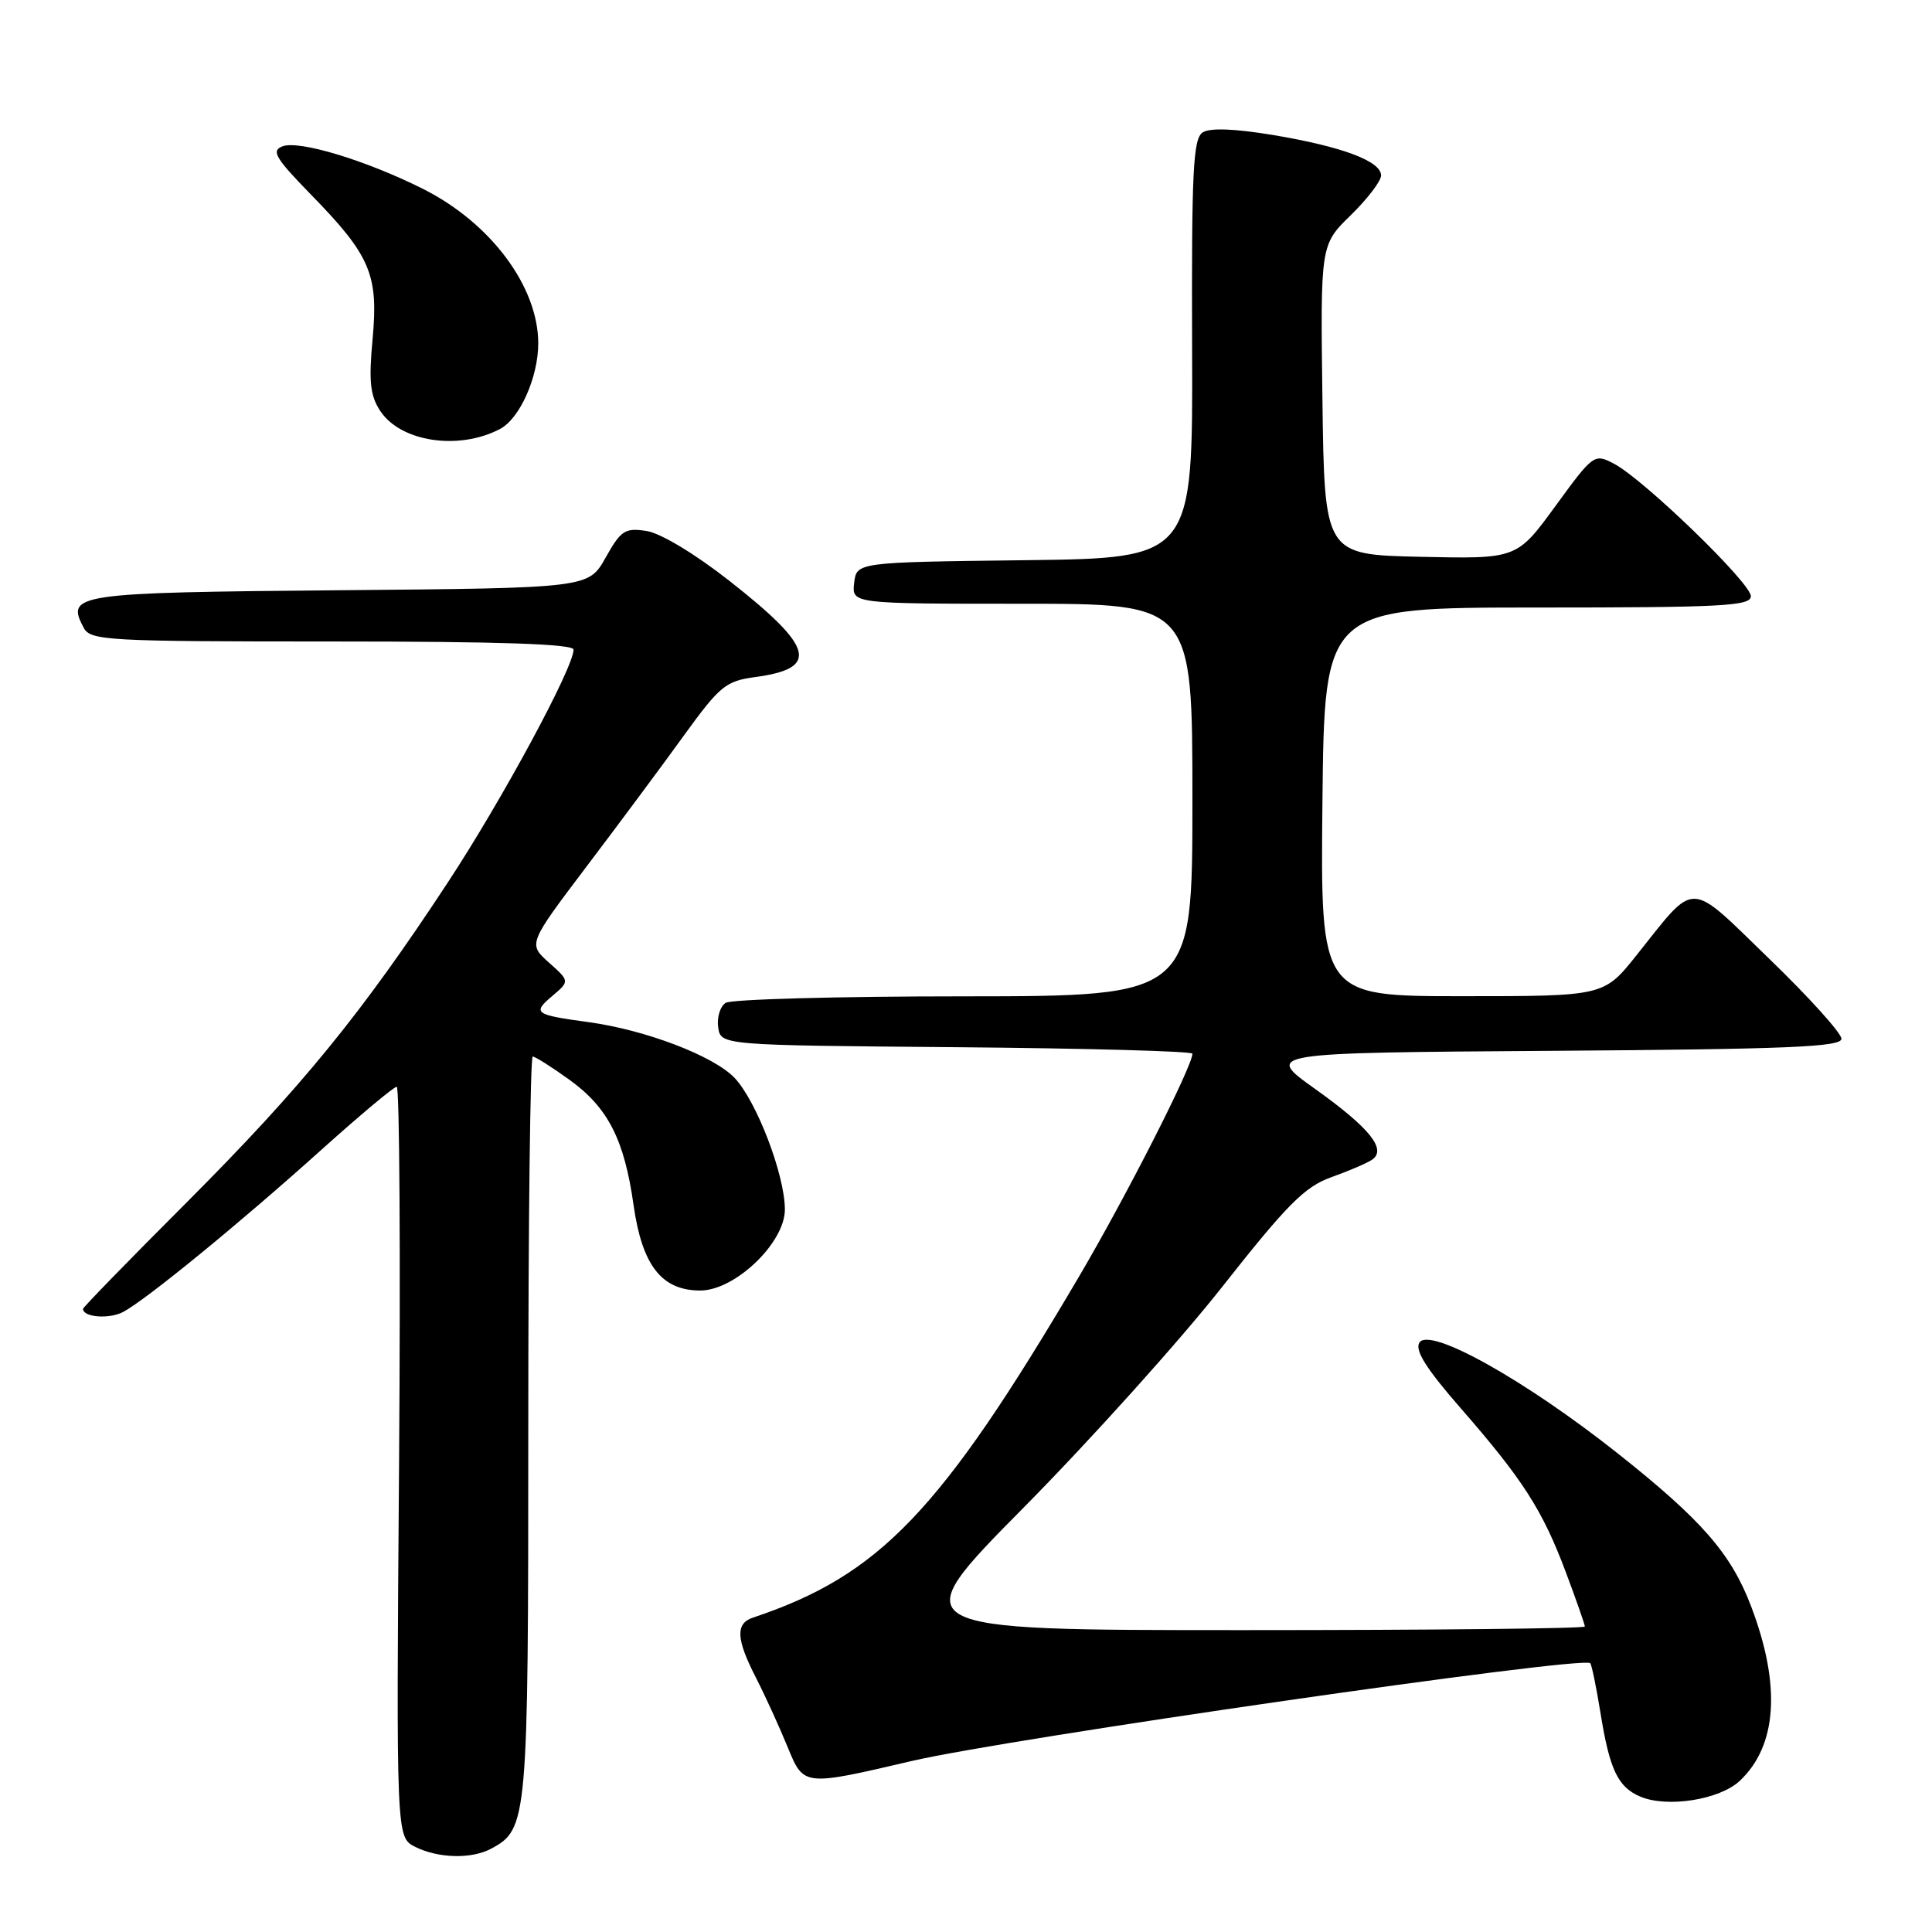<?xml version="1.0" encoding="UTF-8" standalone="no"?>
<!DOCTYPE svg PUBLIC "-//W3C//DTD SVG 1.1//EN" "http://www.w3.org/Graphics/SVG/1.1/DTD/svg11.dtd" >
<svg xmlns="http://www.w3.org/2000/svg" xmlns:xlink="http://www.w3.org/1999/xlink" version="1.1" viewBox="0 0 256 256">
 <g >
 <path fill="currentColor"
d=" M 65.06 244.97 C 69.92 242.37 70.00 241.44 70.00 189.05 C 70.00 162.07 70.26 140.00 70.59 140.00 C 70.91 140.00 73.09 141.37 75.43 143.06 C 80.55 146.74 82.72 150.96 83.95 159.68 C 85.09 167.69 87.67 171.00 92.79 171.00 C 97.39 171.00 104.00 164.68 104.00 160.27 C 104.00 155.68 100.24 145.87 97.32 142.81 C 94.53 139.90 85.53 136.47 78.00 135.44 C 70.85 134.47 70.51 134.23 73.15 132.00 C 75.50 130.01 75.50 130.01 72.73 127.54 C 69.97 125.07 69.97 125.07 77.75 114.78 C 82.03 109.13 87.85 101.30 90.67 97.39 C 95.37 90.90 96.18 90.24 100.03 89.72 C 108.63 88.57 107.90 85.80 96.68 76.99 C 92.11 73.40 87.54 70.65 85.68 70.36 C 82.81 69.92 82.28 70.26 80.24 73.90 C 77.98 77.92 77.98 77.92 44.96 78.21 C 9.86 78.52 8.69 78.69 11.10 83.20 C 12.00 84.88 14.25 85.00 44.04 85.00 C 66.25 85.00 76.00 85.33 76.00 86.08 C 76.00 88.45 66.60 105.87 59.39 116.85 C 47.94 134.29 39.98 144.05 24.77 159.29 C 17.19 166.87 11.00 173.23 11.00 173.43 C 11.00 174.55 14.47 174.82 16.32 173.84 C 19.37 172.22 31.81 162.05 42.69 152.26 C 47.75 147.72 52.19 144.00 52.57 144.00 C 52.94 144.00 53.08 166.37 52.88 193.72 C 52.50 243.44 52.50 243.44 55.00 244.71 C 58.04 246.24 62.46 246.36 65.06 244.97 Z  M 230.53 235.97 C 235.49 231.31 236.01 223.32 232.04 212.87 C 229.38 205.86 225.50 201.41 214.33 192.56 C 202.02 182.81 189.42 175.78 188.08 177.90 C 187.44 178.91 188.97 181.34 193.52 186.56 C 201.80 196.05 204.38 200.08 207.46 208.27 C 208.86 212.00 210.00 215.26 210.00 215.52 C 210.00 215.79 189.66 216.00 164.79 216.00 C 119.58 216.00 119.58 216.00 135.65 199.75 C 144.49 190.81 156.33 177.65 161.96 170.50 C 170.54 159.61 172.87 157.26 176.37 156.00 C 178.67 155.18 181.10 154.14 181.77 153.69 C 183.82 152.34 181.53 149.48 174.26 144.29 C 167.54 139.50 167.54 139.50 205.77 139.24 C 236.94 139.02 244.00 138.73 244.00 137.64 C 244.00 136.90 239.70 132.13 234.44 127.05 C 223.54 116.50 224.86 116.54 216.85 126.57 C 212.52 132.00 212.52 132.00 193.74 132.00 C 174.97 132.00 174.97 132.00 175.23 106.25 C 175.50 80.50 175.50 80.50 203.75 80.50 C 228.19 80.50 232.00 80.30 232.00 79.00 C 232.01 77.26 217.77 63.48 213.85 61.44 C 211.25 60.08 211.13 60.16 206.10 67.06 C 200.99 74.06 200.99 74.06 188.24 73.78 C 175.50 73.50 175.50 73.50 175.23 52.97 C 174.96 32.44 174.96 32.44 178.98 28.52 C 181.19 26.36 183.00 23.99 183.00 23.25 C 183.00 21.35 177.83 19.42 168.69 17.89 C 163.61 17.05 160.35 16.92 159.37 17.54 C 158.09 18.36 157.88 22.58 157.96 46.23 C 158.06 73.96 158.06 73.96 135.78 74.23 C 113.50 74.50 113.50 74.50 113.18 77.25 C 112.87 80.00 112.87 80.00 135.43 80.00 C 158.00 80.00 158.00 80.00 158.00 106.00 C 158.00 132.00 158.00 132.00 127.75 132.02 C 111.11 132.02 96.90 132.41 96.16 132.88 C 95.43 133.34 94.98 134.80 95.16 136.11 C 95.50 138.50 95.50 138.50 126.75 138.76 C 143.94 138.91 158.00 139.29 158.00 139.62 C 158.00 141.30 149.19 158.61 142.89 169.30 C 124.60 200.34 116.55 208.74 99.75 214.35 C 97.44 215.13 97.54 217.19 100.16 222.29 C 101.35 224.61 103.26 228.79 104.41 231.60 C 106.50 236.69 106.50 236.69 120.77 233.35 C 133.41 230.39 209.72 219.38 210.71 220.38 C 210.91 220.57 211.52 223.56 212.08 227.02 C 213.28 234.48 214.38 236.79 217.32 238.05 C 220.90 239.58 227.86 238.48 230.53 235.97 Z  M 66.24 56.85 C 68.87 55.48 71.32 49.99 71.32 45.50 C 71.32 37.99 65.04 29.56 56.09 25.05 C 48.55 21.26 39.61 18.55 37.43 19.39 C 35.91 19.97 36.47 20.93 41.21 25.79 C 49.09 33.86 50.16 36.38 49.37 44.93 C 48.85 50.53 49.05 52.42 50.37 54.43 C 53.06 58.55 60.76 59.72 66.24 56.85 Z "/>
</g>
</svg>